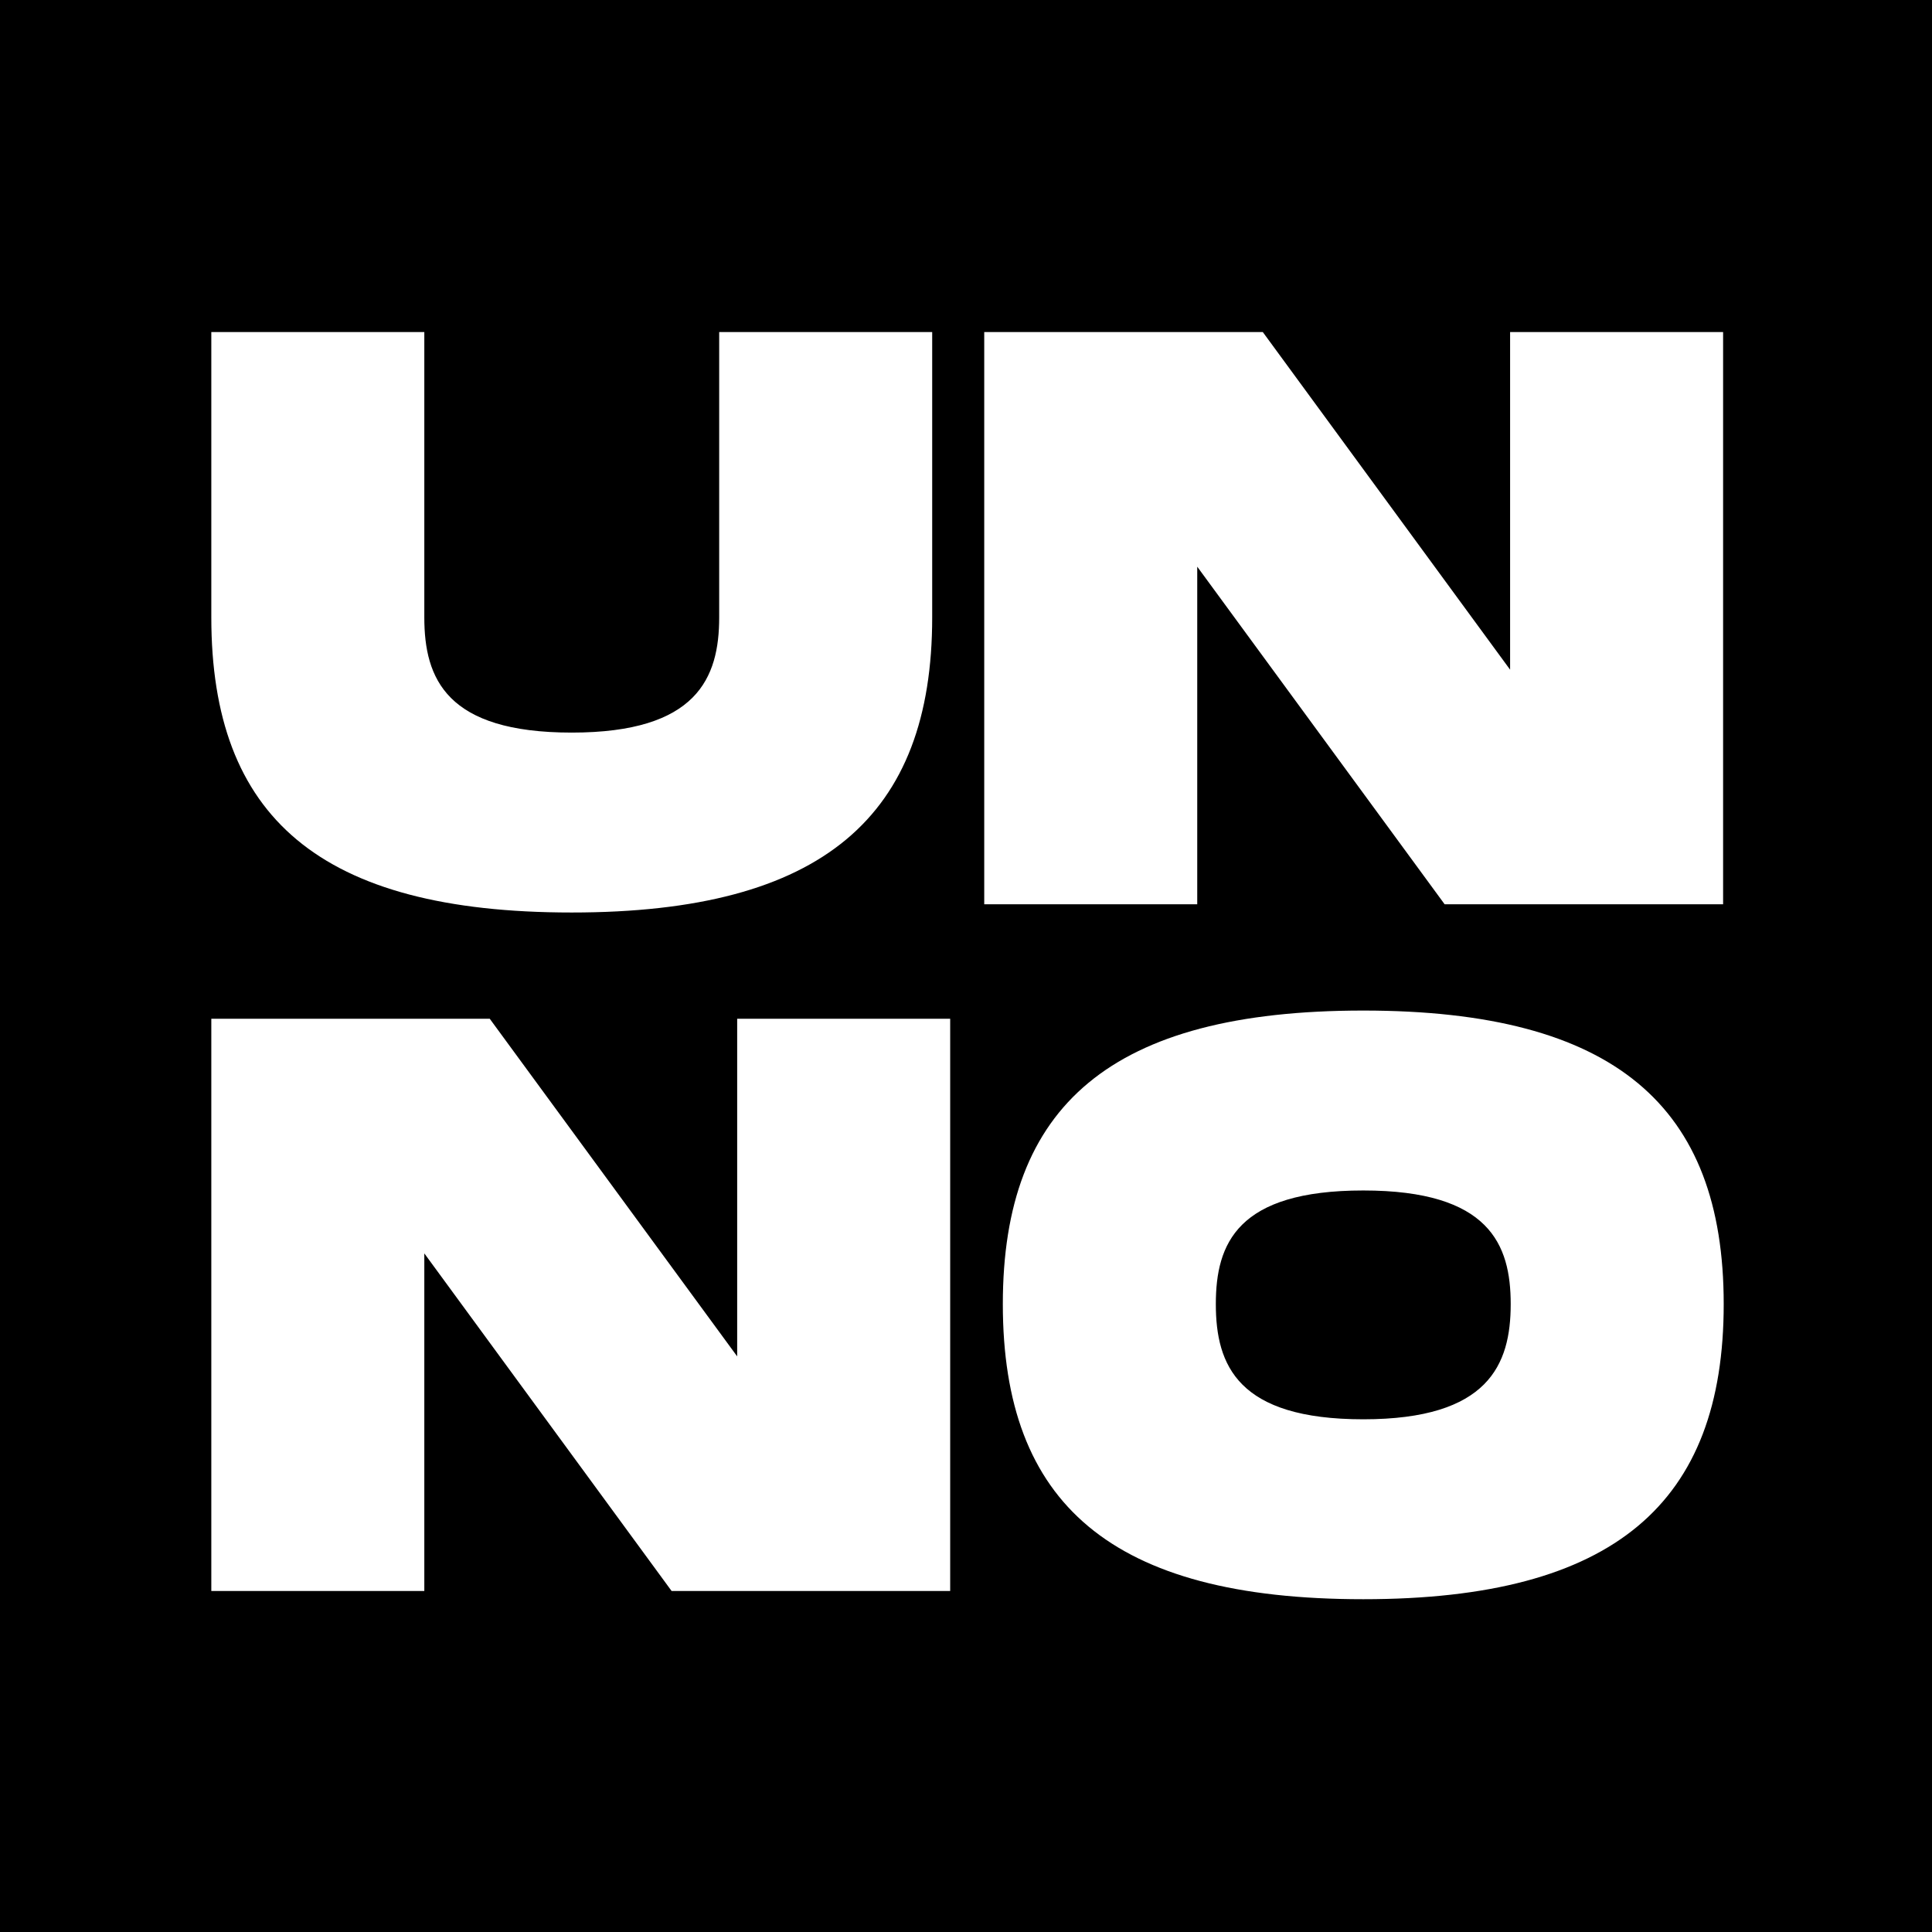 <svg width="16" height="16" viewBox="0 0 16 16" fill="none" xmlns="http://www.w3.org/2000/svg">
<rect width="16" height="16" fill="black"/>
<g clip-path="url(#clip0_1_201)">
<path fill-rule="evenodd" clip-rule="evenodd" d="M4.735 7.557C6.817 7.557 7.72 6.758 7.72 5.113V2.75H5.956V5.113C5.956 5.614 5.773 6.067 4.735 6.067C3.697 6.067 3.514 5.621 3.514 5.113V2.75H1.75V5.113C1.75 6.765 2.645 7.557 4.735 7.557ZM14.27 2.75H12.506V5.546L10.458 2.75H8.151V7.489H9.915V4.693L11.964 7.489H14.27V2.75ZM6.105 8.437H7.869V13.176H5.562L3.514 10.38V13.176H1.75V8.437H4.056L6.105 11.233V8.437ZM8.305 10.8C8.305 12.452 9.201 13.244 11.29 13.244C13.373 13.244 14.275 12.445 14.275 10.8C14.275 9.161 13.373 8.369 11.29 8.369C9.201 8.369 8.305 9.155 8.305 10.8ZM12.511 10.8C12.511 11.301 12.328 11.754 11.29 11.754C10.252 11.754 10.069 11.308 10.069 10.8C10.069 10.299 10.246 9.859 11.29 9.859C12.335 9.859 12.511 10.306 12.511 10.8Z" fill="white"/>
</g>
<defs>
<clipPath id="clip0_1_201">
<rect width="12.531" height="10.5" fill="white" transform="translate(1.75 2.75)"/>
</clipPath>
</defs>
</svg>
